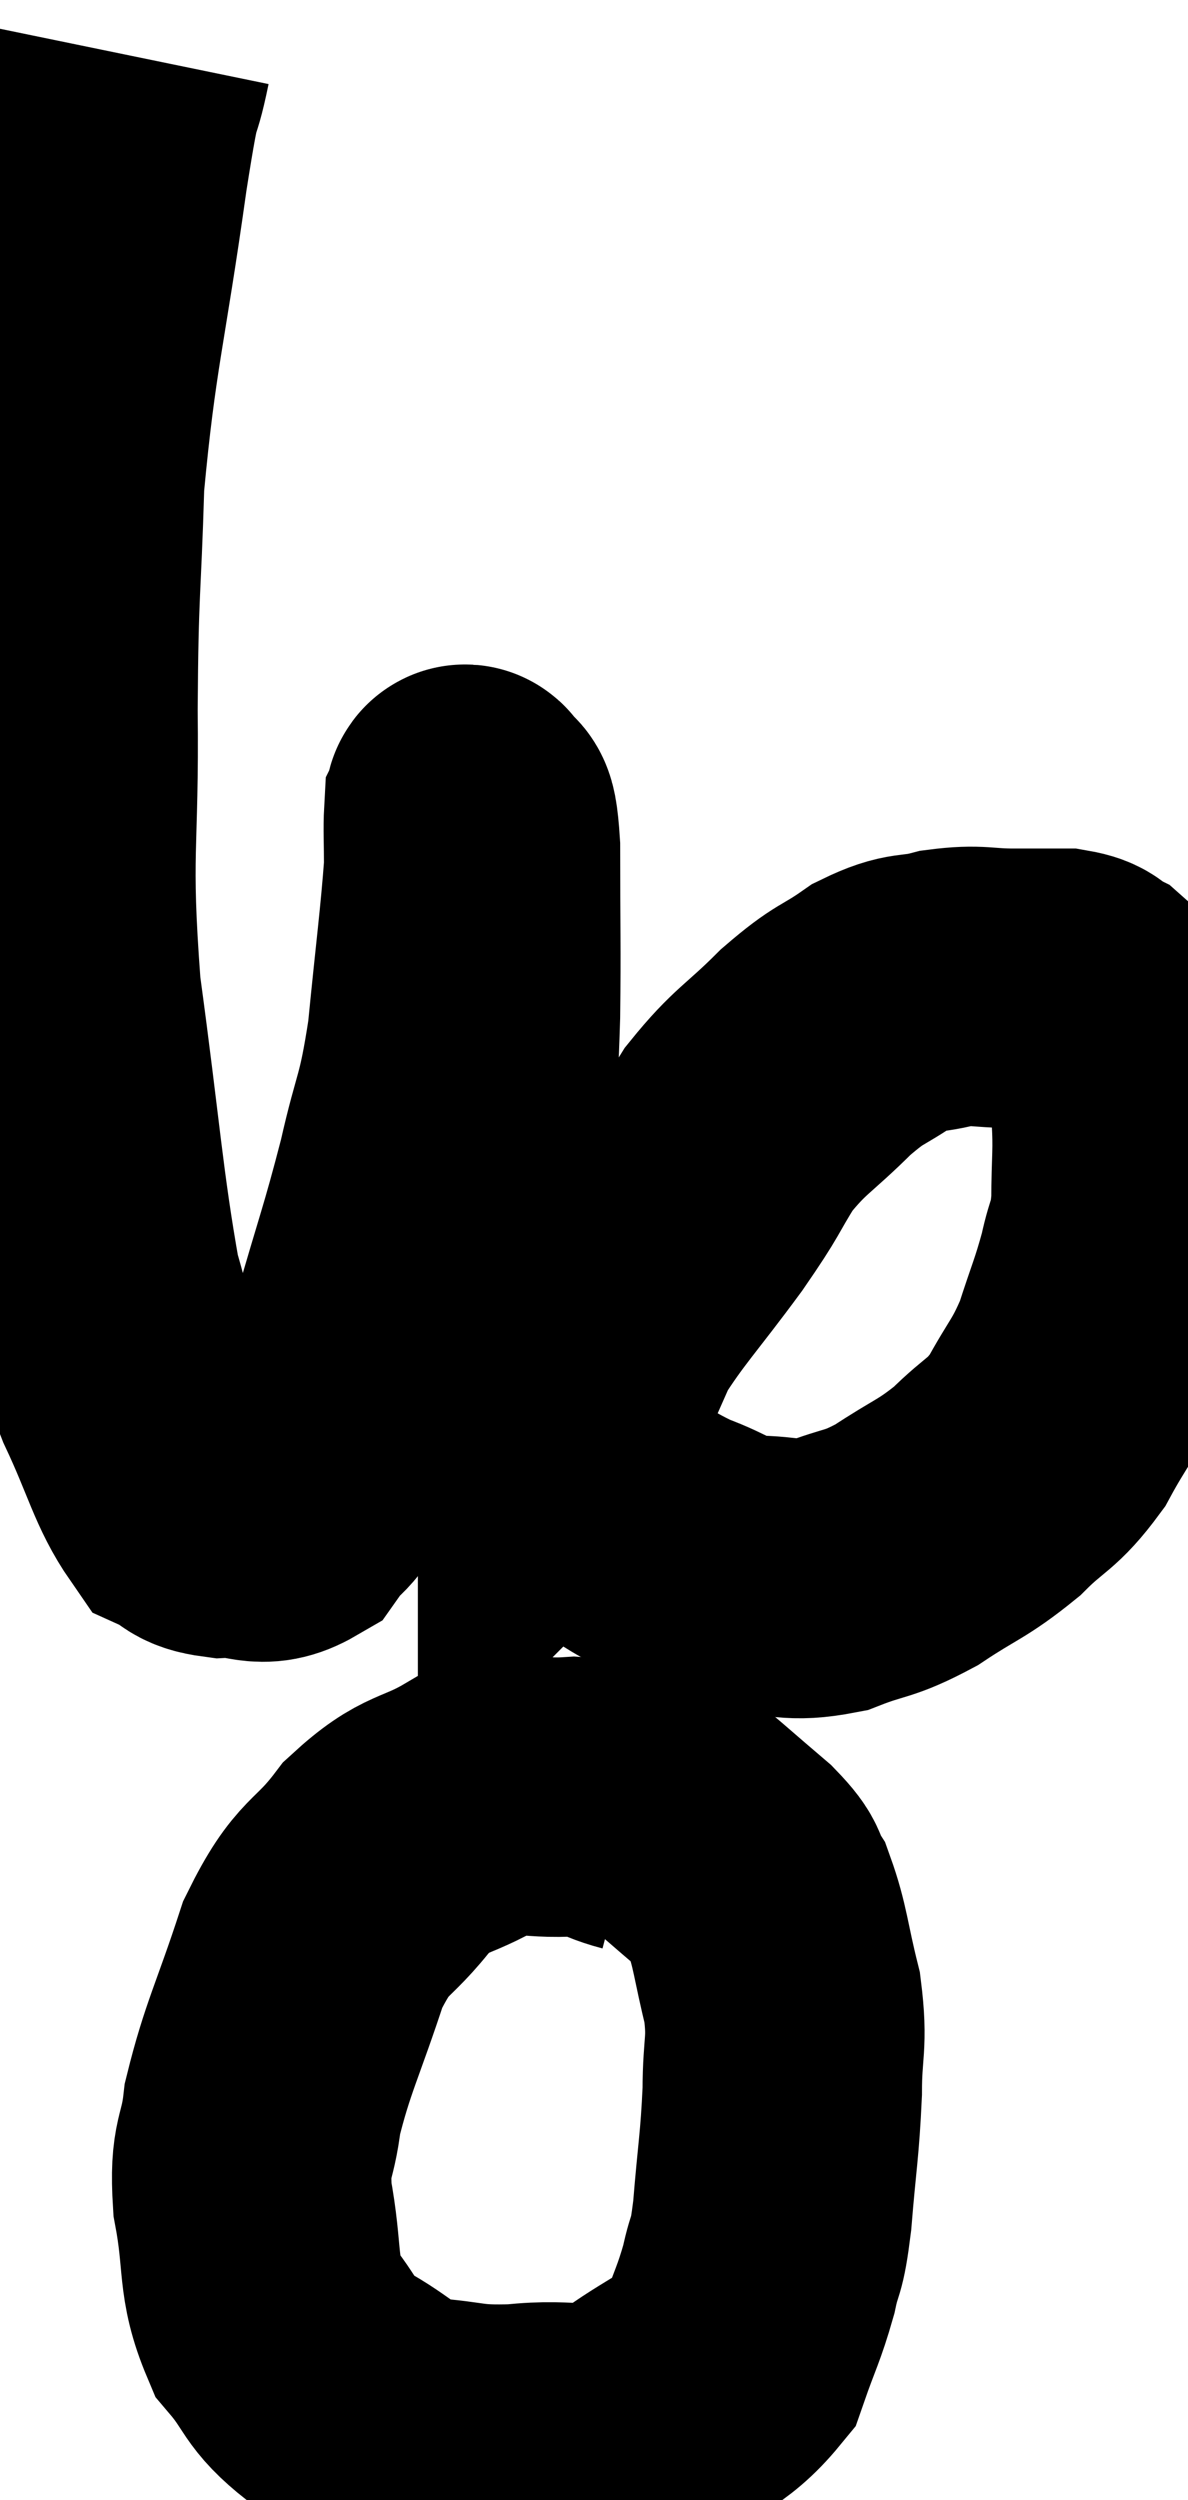 <svg xmlns="http://www.w3.org/2000/svg" viewBox="10.243 1.52 21.257 44.726" width="21.257" height="44.726"><path d="M 12.6 2.52 C 12.39 3.54, 12.48 2.655, 12.18 4.56 C 11.79 7.35, 11.625 7.725, 11.4 10.14 C 11.34 12.18, 11.295 11.94, 11.28 14.22 C 11.31 16.74, 11.145 16.68, 11.34 19.26 C 11.7 21.9, 11.745 22.77, 12.06 24.54 C 12.33 25.44, 12.225 25.38, 12.6 26.34 C 13.08 27.36, 13.155 27.795, 13.56 28.38 C 13.89 28.53, 13.77 28.62, 14.22 28.68 C 14.79 28.65, 14.895 28.89, 15.36 28.62 C 15.72 28.11, 15.705 28.395, 16.08 27.6 C 16.47 26.52, 16.455 26.715, 16.86 25.44 C 17.28 23.97, 17.355 23.835, 17.7 22.5 C 17.97 21.3, 18.03 21.465, 18.24 20.1 C 18.39 18.57, 18.465 18.045, 18.54 17.04 C 18.54 16.56, 18.525 16.35, 18.54 16.08 C 18.57 16.02, 18.525 15.81, 18.6 15.96 C 18.72 16.32, 18.78 15.75, 18.84 16.68 C 18.84 18.18, 18.855 18.435, 18.84 19.68 C 18.81 20.67, 18.795 20.565, 18.78 21.66 C 18.78 22.86, 18.72 22.935, 18.78 24.06 C 18.9 25.11, 18.75 25.32, 19.02 26.16 C 19.44 26.79, 19.395 26.865, 19.86 27.42 C 20.37 27.9, 20.265 27.93, 20.88 28.38 C 21.6 28.8, 21.63 28.89, 22.32 29.22 C 22.98 29.46, 22.95 29.58, 23.64 29.7 C 24.36 29.7, 24.375 29.835, 25.08 29.7 C 25.77 29.43, 25.755 29.535, 26.46 29.16 C 27.18 28.68, 27.27 28.71, 27.9 28.2 C 28.44 27.66, 28.515 27.75, 28.98 27.12 C 29.37 26.4, 29.445 26.415, 29.76 25.68 C 30 24.93, 30.06 24.84, 30.24 24.18 C 30.36 23.61, 30.42 23.73, 30.48 23.04 C 30.48 22.23, 30.525 22.155, 30.48 21.42 C 30.39 20.76, 30.48 20.595, 30.3 20.1 C 30.03 19.77, 30.015 19.665, 29.76 19.44 C 29.52 19.32, 29.625 19.26, 29.28 19.2 C 28.83 19.2, 28.905 19.2, 28.38 19.2 C 27.78 19.2, 27.765 19.125, 27.18 19.2 C 26.61 19.35, 26.625 19.215, 26.04 19.5 C 25.44 19.92, 25.485 19.785, 24.84 20.34 C 24.15 21.03, 24.03 21.015, 23.46 21.72 C 23.01 22.44, 23.16 22.29, 22.56 23.16 C 21.81 24.18, 21.555 24.42, 21.06 25.2 C 20.82 25.74, 20.79 25.815, 20.58 26.28 C 20.4 26.67, 20.31 26.82, 20.22 27.06 C 20.22 27.15, 20.22 27.12, 20.22 27.24 C 20.22 27.39, 20.22 27.465, 20.22 27.54 C 20.22 27.54, 20.22 27.54, 20.22 27.54 C 20.22 27.54, 20.22 27.54, 20.22 27.54 C 20.22 27.54, 20.235 27.525, 20.22 27.54 L 20.16 27.6" fill="none" stroke="black" stroke-width="5"></path><path d="M 21.66 33.96 C 21.09 33.81, 21.24 33.705, 20.52 33.66 C 19.65 33.72, 19.62 33.51, 18.78 33.78 C 17.97 34.26, 17.895 34.065, 17.16 34.74 C 16.5 35.61, 16.395 35.355, 15.84 36.48 C 15.39 37.86, 15.21 38.145, 14.94 39.24 C 14.85 40.05, 14.7 39.9, 14.76 40.86 C 14.97 41.97, 14.82 42.225, 15.18 43.08 C 15.69 43.68, 15.555 43.77, 16.2 44.28 C 16.98 44.7, 16.935 44.88, 17.76 45.12 C 18.63 45.18, 18.54 45.27, 19.5 45.24 C 20.55 45.12, 20.64 45.39, 21.6 45 C 22.47 44.34, 22.785 44.355, 23.34 43.68 C 23.58 42.99, 23.64 42.93, 23.82 42.3 C 23.94 41.73, 23.955 42, 24.06 41.16 C 24.15 40.05, 24.195 39.915, 24.24 38.94 C 24.24 38.1, 24.345 38.1, 24.24 37.26 C 24.03 36.42, 24.03 36.165, 23.82 35.58 C 23.61 35.25, 23.805 35.34, 23.4 34.92 C 22.8 34.41, 22.575 34.2, 22.2 33.9 C 22.05 33.81, 22.065 33.78, 21.9 33.72 C 21.72 33.69, 21.705 33.675, 21.54 33.66 L 21.24 33.66" fill="none" stroke="black" stroke-width="5"></path></svg>